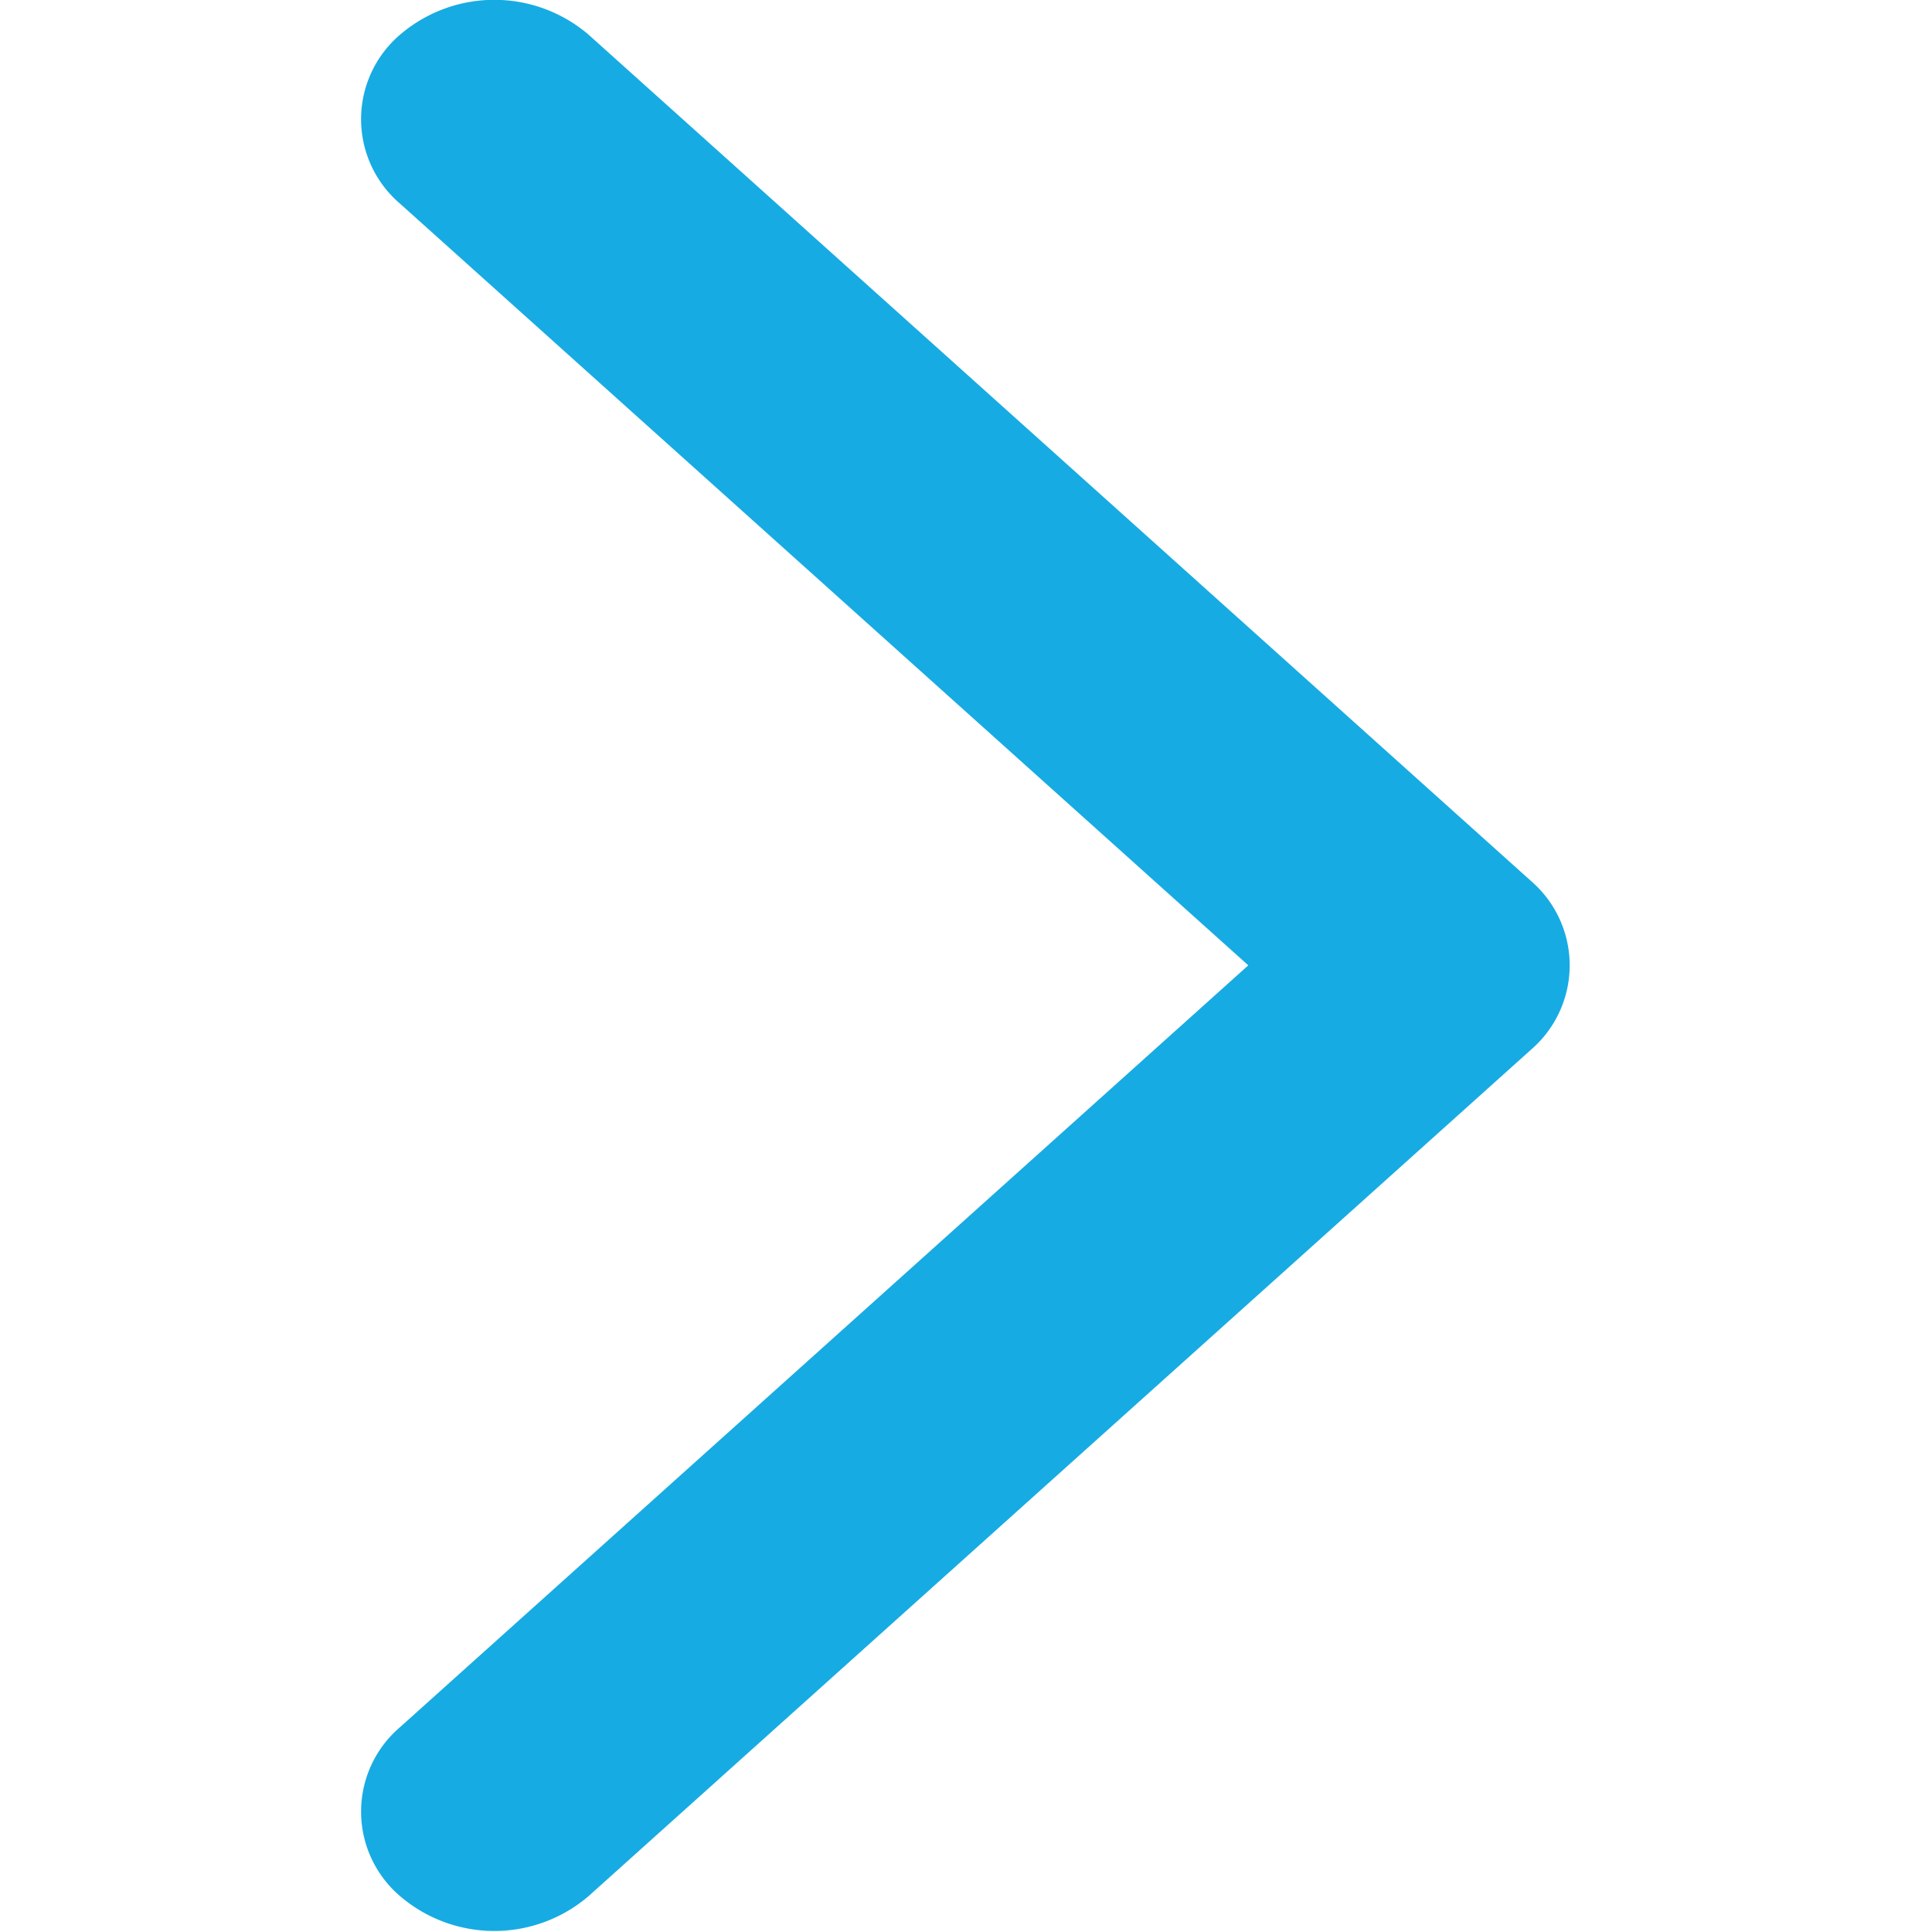 <?xml version="1.0" standalone="no"?><!DOCTYPE svg PUBLIC "-//W3C//DTD SVG 1.1//EN" "http://www.w3.org/Graphics/SVG/1.1/DTD/svg11.dtd"><svg t="1533027556136" class="icon" style="" viewBox="0 0 1024 1024" version="1.1" xmlns="http://www.w3.org/2000/svg" p-id="5328" xmlns:xlink="http://www.w3.org/1999/xlink" width="64" height="64"><defs><style type="text/css"></style></defs><path d="M811.436 556.384l-499.486 448.61a76.795 76.795 0 0 1-99.897 0 58.876 58.876 0 0 1 0-89.594l449.57-403.749L212.053 107.966a58.876 58.876 0 0 1 0-89.594 76.795 76.795 0 0 1 99.897 0l499.486 448.546a59.004 59.004 0 0 1 0 89.466z" p-id="5329" fill="#17abe3"></path></svg>